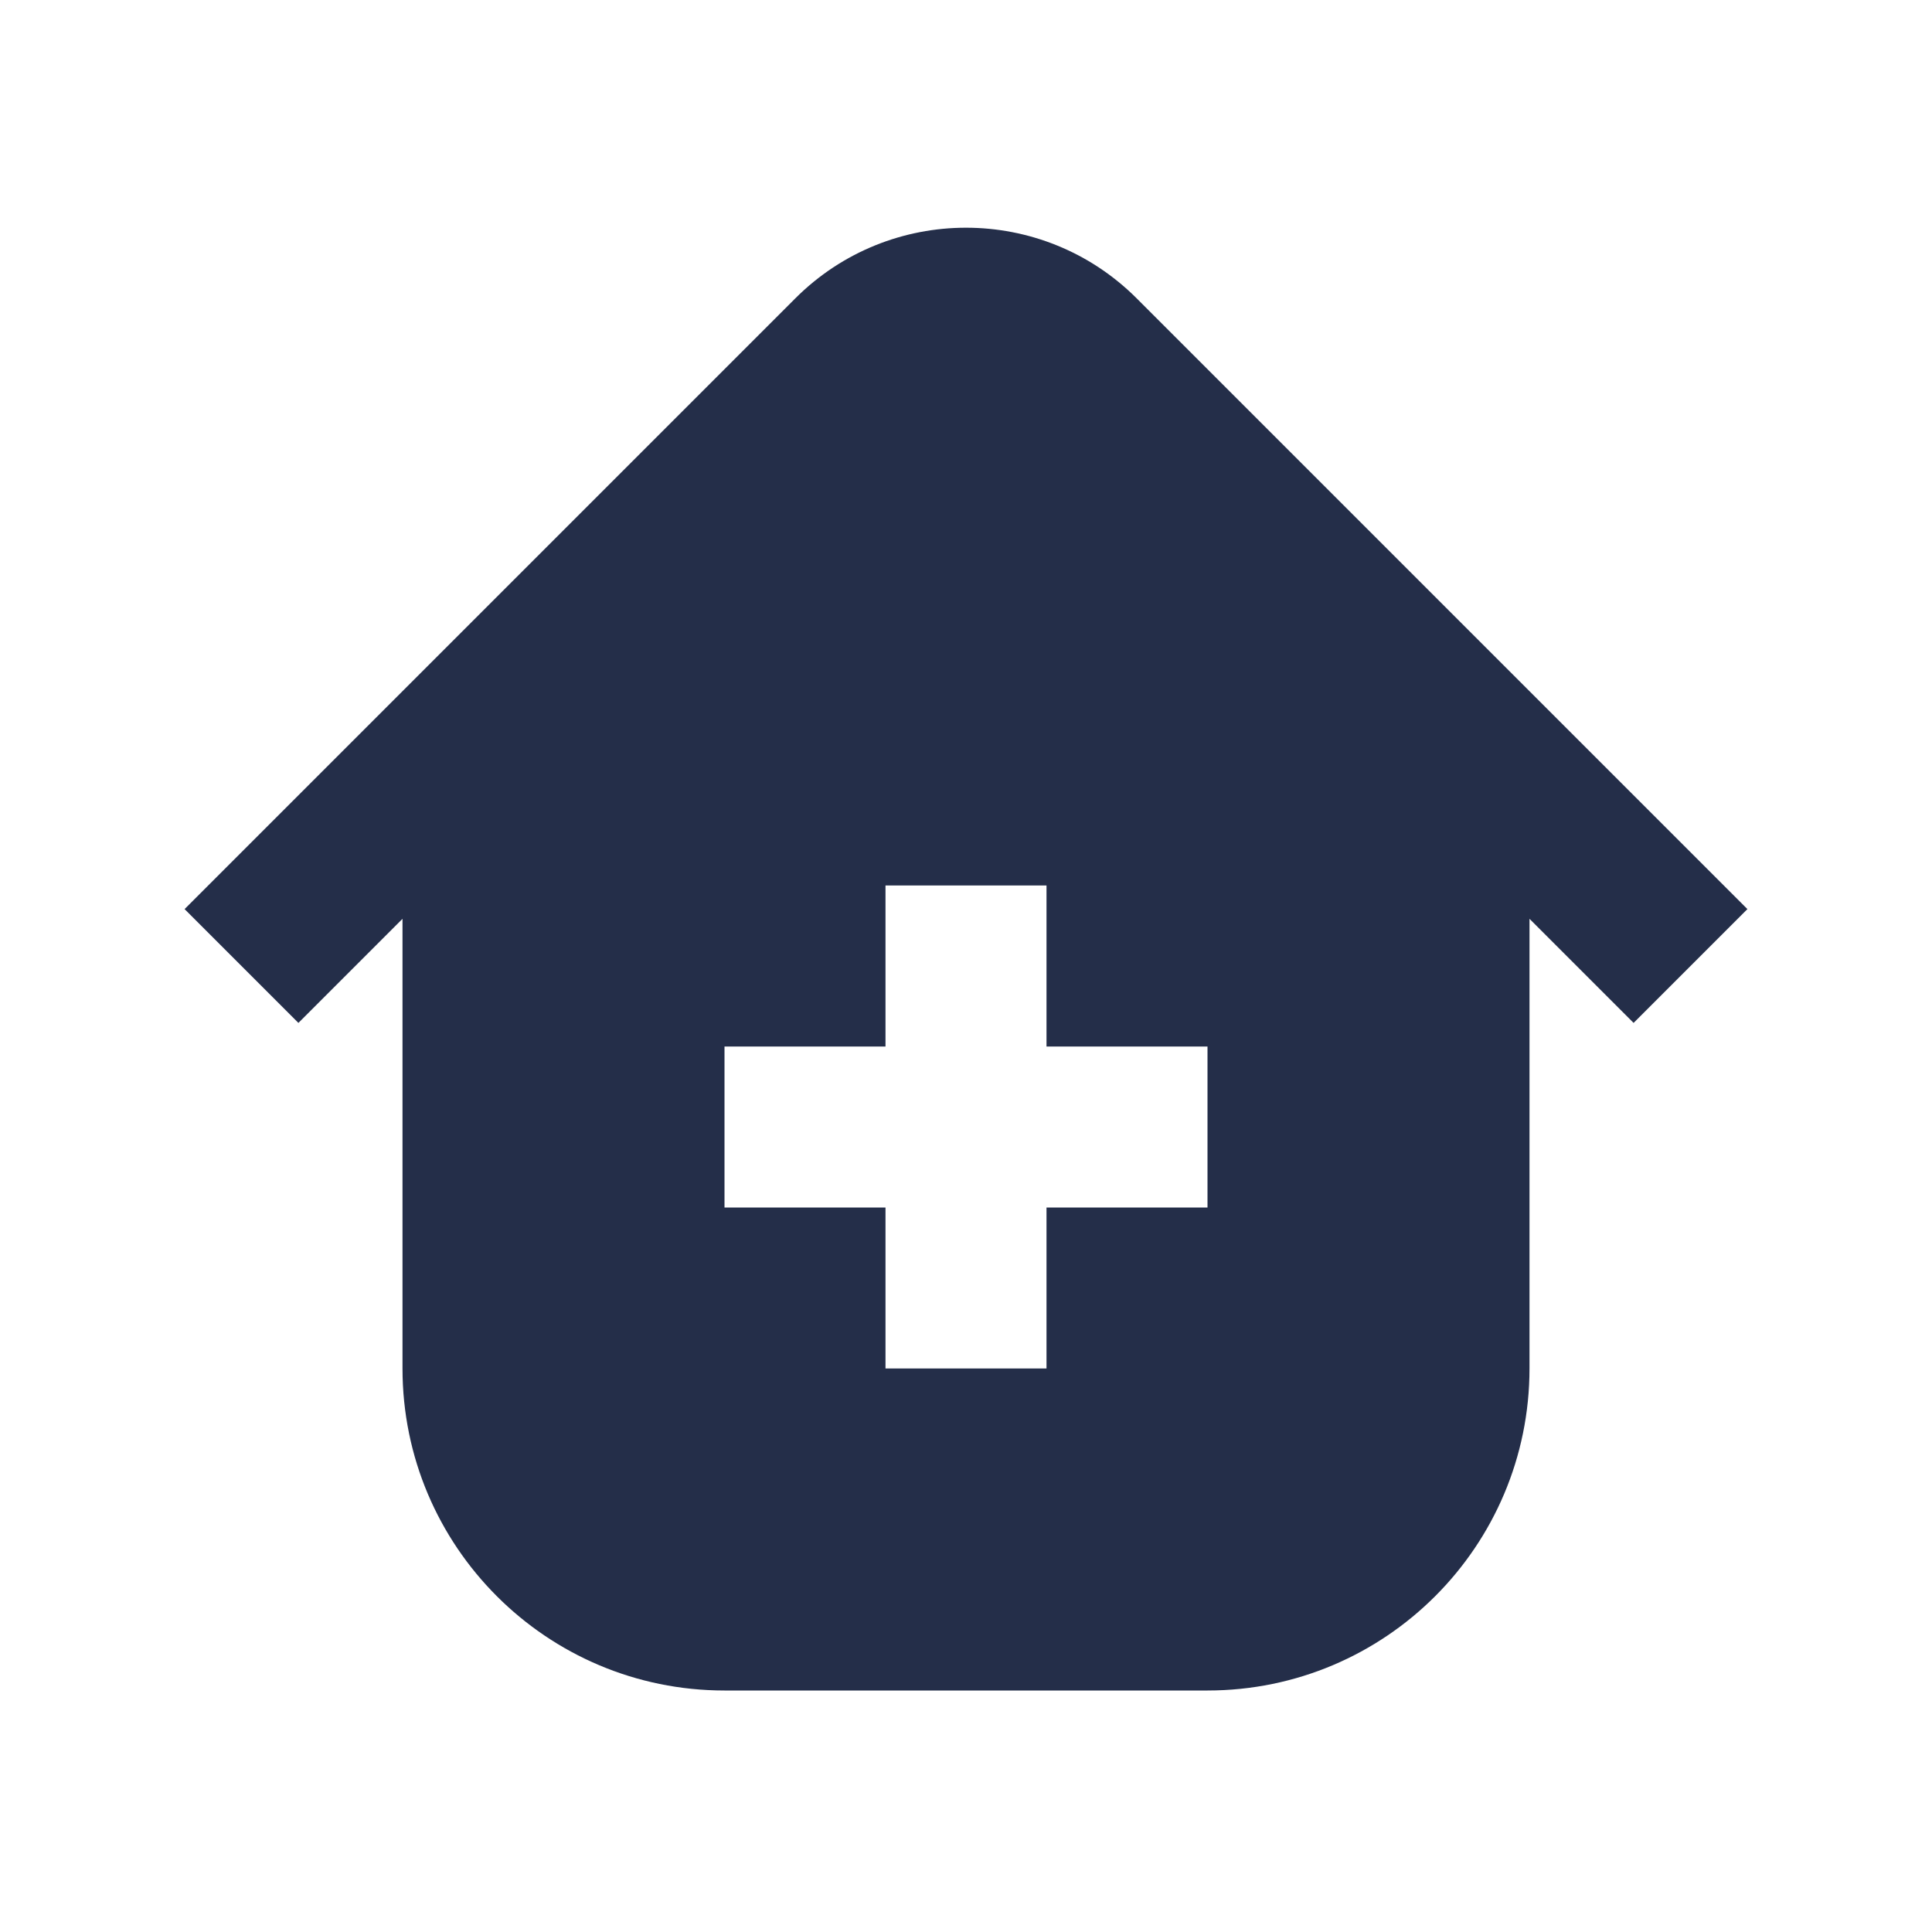 <svg width="24" height="24" viewBox="0 0 24 24" fill="none" xmlns="http://www.w3.org/2000/svg">
<path fill-rule="evenodd" clip-rule="evenodd" d="M5 11.414L3.707 12.707L2.293 11.293L9.879 3.707C11.05 2.536 12.95 2.536 14.121 3.707L21.707 11.293L20.293 12.707L19 11.414V17C19 19.209 17.209 21 15 21H9C6.791 21 5 19.209 5 17V11.414ZM11 11V13H9V15H11V17H13V15H15V13H13V11H11Z" fill="#242E49"/>
</svg>
